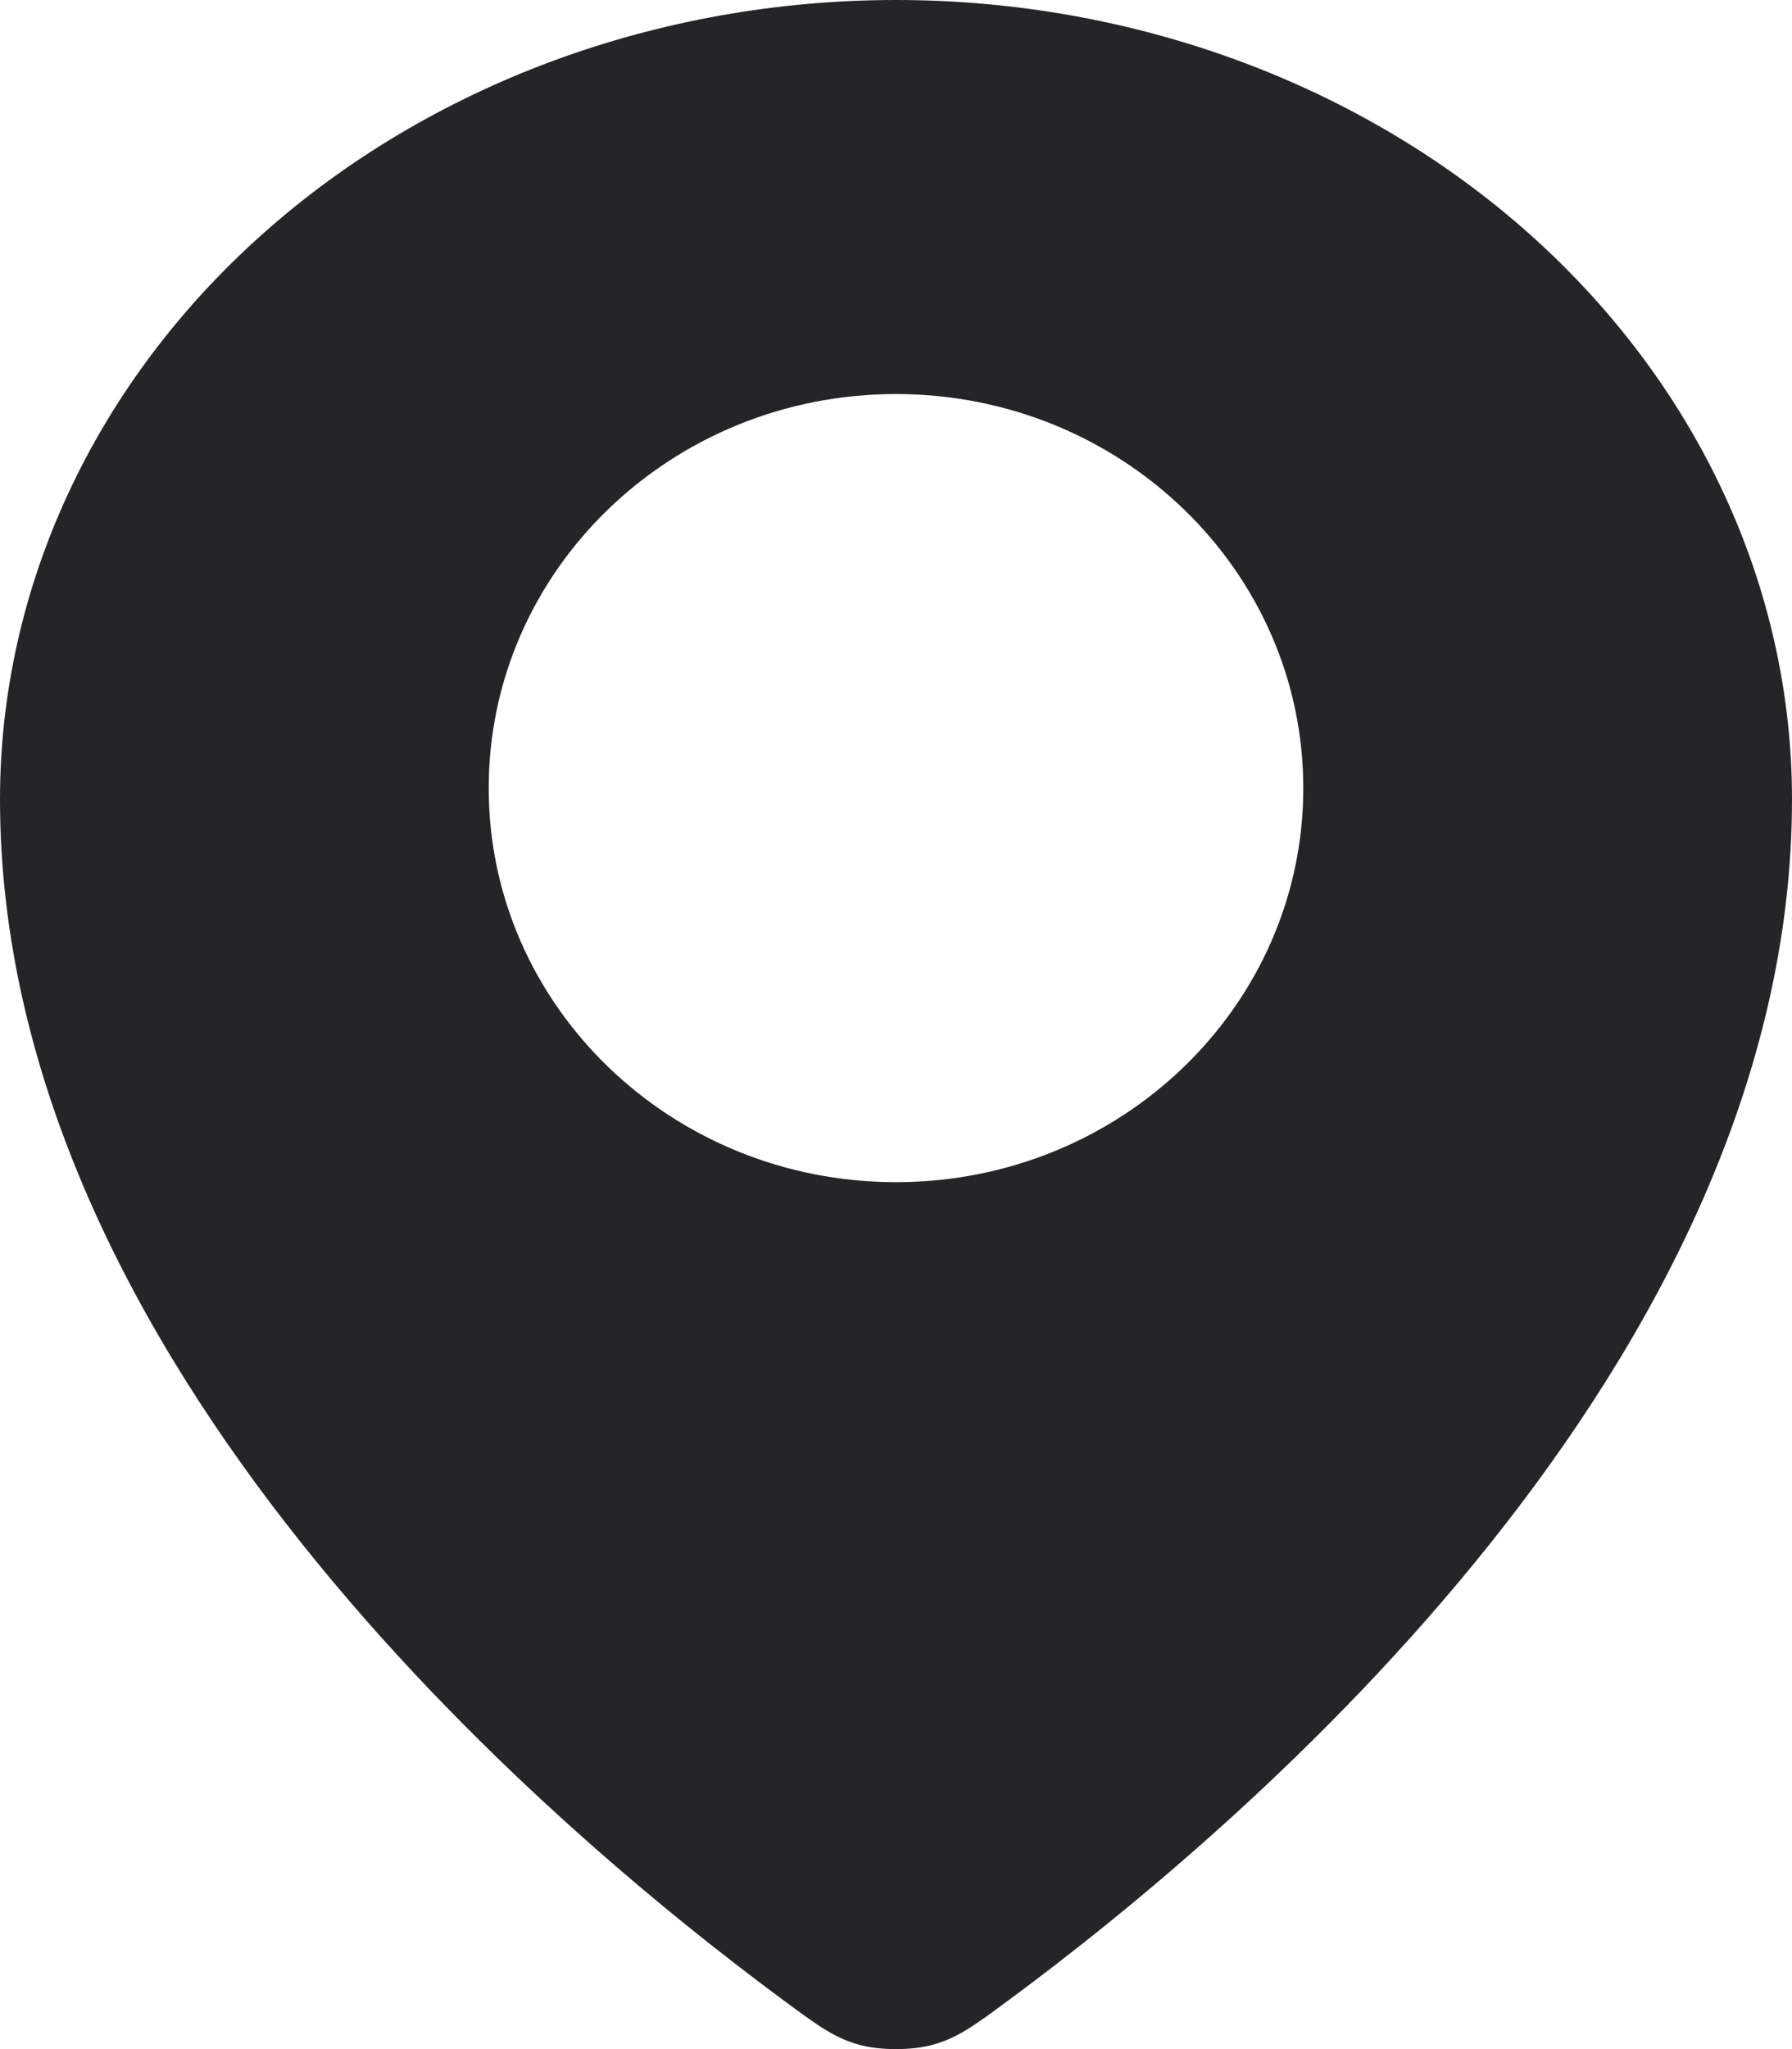 <svg width="35" height="40" viewBox="0 0 35 40" fill="none" xmlns="http://www.w3.org/2000/svg">
<path fill-rule="evenodd" clip-rule="evenodd" d="M15.308 39.051C10.611 35.584 0 26.54 0 15.604C0 11.466 1.844 7.497 5.126 4.57C8.408 1.644 12.859 0 17.5 0C22.142 0 26.593 1.644 29.875 4.57C33.156 7.497 35 11.466 35 15.604C35 26.54 24.389 35.584 19.692 39.051C19.018 39.549 18.68 39.798 18.177 39.926C17.787 40.025 17.213 40.025 16.822 39.926C16.32 39.798 15.983 39.55 15.31 39.052L15.308 39.051ZM17.5 23.077C21.893 23.077 25.455 19.633 25.455 15.385C25.455 11.136 21.893 7.692 17.5 7.692C13.107 7.692 9.545 11.136 9.545 15.385C9.545 19.633 13.107 23.077 17.5 23.077Z" fill="#232527"/>
</svg>
